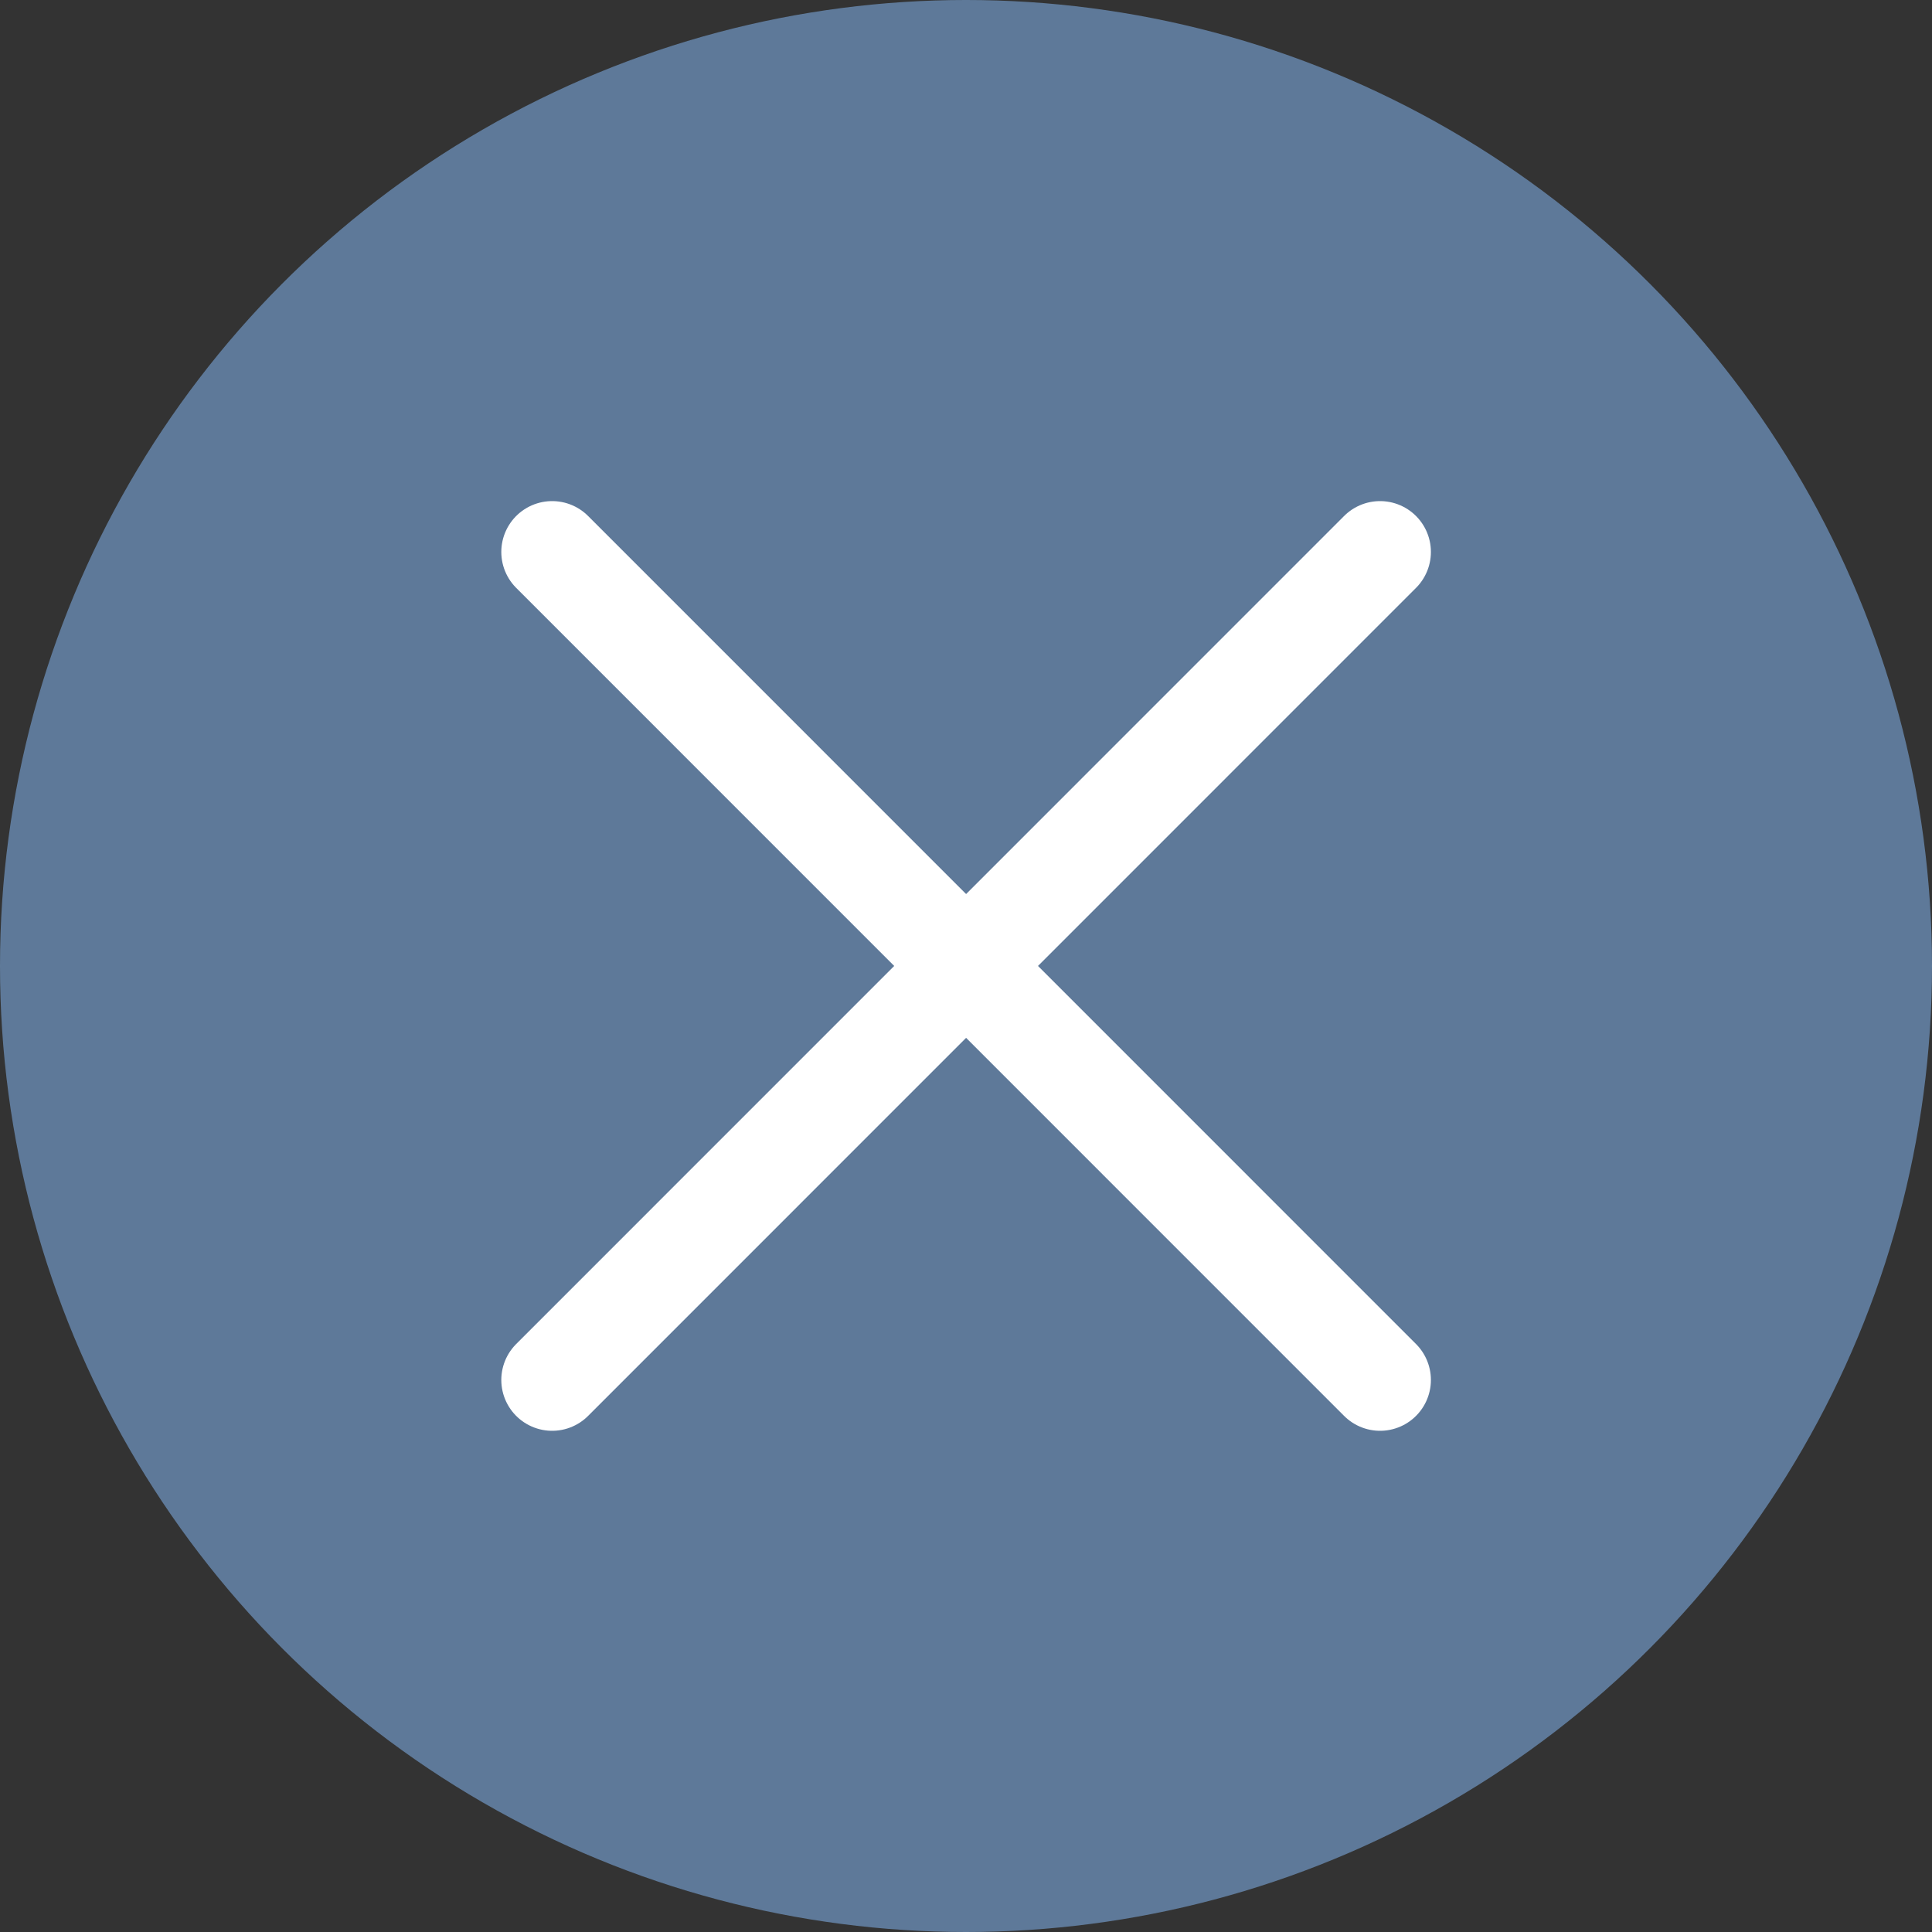 <svg width="19" height="19" viewBox="0 0 19 19" fill="none" xmlns="http://www.w3.org/2000/svg">
<rect x="0" y="0" width="19" height="19" fill="#333333" stroke="none"/>
<circle cx="9.5" cy="9.5" r="9.5" fill="#8BC0FF" fill-opacity="0.5"/>
<path d="M5.43 5.428L13.572 13.571M5.43 13.571L13.572 5.428" stroke="white" stroke-linecap="round" stroke-linejoin="round"/>
</svg>
